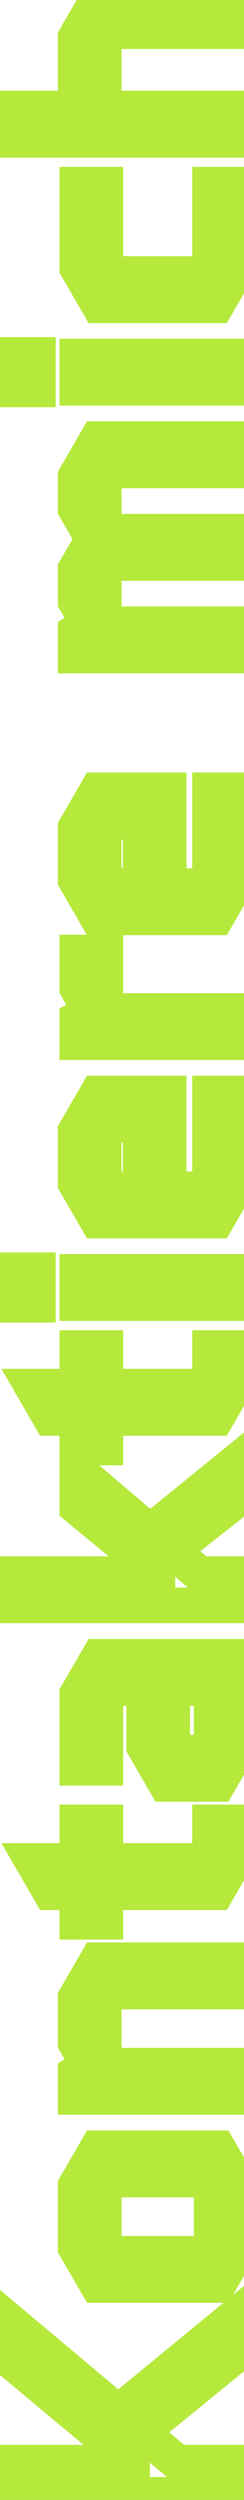 <svg width="41" height="420" viewBox="0 0 41 420" fill="none" xmlns="http://www.w3.org/2000/svg">
<mask id="path-1-outside-1_37_61" maskUnits="userSpaceOnUse" x="-3" y="-4" width="47" height="427" fill="black">
<rect fill="white" x="-3" y="-4" width="47" height="427"/>
<path d="M40 419.14H2.2V413.74H22.18V413.632L2.2 396.946L2.2 390.466L19.858 405.316L40 388.738V395.326L23.746 408.61L29.848 413.74H40V419.14ZM36.652 360.923L40.27 367.187V377.609L36.652 383.873H16.348L12.73 377.609V367.187L16.348 360.923H36.652ZM17.428 378.635H35.572V366.161H17.428V378.635ZM16.348 329.335H40V334.573H17.428V347.047H40V352.285H12.73V348.343L14.944 347.047L12.73 343.213L12.73 335.599L16.348 329.335ZM17.698 322.858H13V317.89H8.464L5.44 312.652H13V306.172H17.698V312.652H35.302V306.172H40V311.626L36.382 317.89H17.698V322.858ZM28.93 294.444H35.572V283.59H28.93V294.444ZM40.27 293.418L36.652 299.682H27.85L24.232 293.418V283.59H17.698V296.982H13V284.616L16.618 278.352H40.27V279.756L38.056 283.59L40.27 287.424V293.418ZM0.58 264.465H26.446V264.357L13 253.233V246.969L25.204 257.391L40 245.349L40 251.775L28.93 260.523L33.574 264.465H40V269.703H0.58V264.465ZM17.698 243.176H13V238.208H8.464L5.44 232.97H13V226.49H17.698V232.97H35.302V226.49H40V231.944L36.382 238.208H17.698V243.176ZM13 213.682H40V218.92H13V213.682ZM6.358 219.19H0.58V213.412H6.358V219.19ZM35.302 183.721H40V198.787L36.382 205.051H16.348L12.73 198.787V189.985L16.348 183.721H28.336V199.813H35.302V183.721ZM17.428 199.813H23.638V188.959H17.428V199.813ZM17.698 160.032V169.86H40V175.098H13V171.156L15.214 169.86L13 166.026L13 160.032H17.698ZM35.302 132.78H40L40 147.846L36.382 154.11H16.348L12.73 147.846V139.044L16.348 132.78H28.336L28.336 148.872H35.302L35.302 132.78ZM17.428 148.872H23.638V138.018H17.428V148.872ZM16.348 73.787H40V79.025H17.428V89.339H40V94.577H17.428V104.891H40V110.129H12.73V106.187L14.944 104.891L12.73 101.057V95.603L15.646 90.581L12.73 85.505V80.051L16.348 73.787ZM13 59.909H40V65.147H13V59.909ZM6.358 65.417H0.58V59.639H6.358V65.417ZM17.698 46.04H35.302V31.028H40V45.014L36.382 51.278H16.618L13 45.014V31.028H17.698V46.04ZM40 18.249V23.487H0.58V18.249H14.944L12.73 14.415V6.261L16.348 -0.003H40V5.235H17.428L17.428 18.249H40Z"/>
</mask>
<path d="M40 419.14V422.14H43V419.14H40ZM2.2 419.14H-0.8V422.14H2.2V419.14ZM2.2 413.74V410.74H-0.8V413.74H2.2ZM22.18 413.74V416.74H25.18V413.74H22.18ZM22.18 413.632H25.18V412.229L24.103 411.329L22.18 413.632ZM2.2 396.946H-0.8V398.349L0.277 399.249L2.2 396.946ZM2.2 390.466L4.131 388.17L-0.8 384.023V390.466H2.2ZM19.858 405.316L17.927 407.612L19.837 409.218L21.765 407.632L19.858 405.316ZM40 388.738H43V382.383L38.093 386.422L40 388.738ZM40 395.326L41.898 397.649L43 396.749V395.326H40ZM23.746 408.61L21.848 406.287L19.045 408.577L21.816 410.906L23.746 408.61ZM29.848 413.74L27.918 416.036L28.755 416.74H29.848V413.74ZM40 413.74H43V410.74H40V413.74ZM40 416.14H2.2V422.14H40V416.14ZM5.2 419.14V413.74H-0.8V419.14H5.2ZM2.2 416.74H22.18V410.74H2.2V416.74ZM25.18 413.74V413.632H19.18V413.74H25.18ZM24.103 411.329L4.123 394.643L0.277 399.249L20.257 415.935L24.103 411.329ZM5.2 396.946L5.2 390.466H-0.8L-0.8 396.946H5.2ZM0.269 392.762L17.927 407.612L21.789 403.02L4.131 388.17L0.269 392.762ZM21.765 407.632L41.907 391.054L38.093 386.422L17.951 403L21.765 407.632ZM37 388.738V395.326H43V388.738H37ZM38.102 393.003L21.848 406.287L25.645 410.933L41.898 397.649L38.102 393.003ZM21.816 410.906L27.918 416.036L31.779 411.444L25.677 406.314L21.816 410.906ZM29.848 416.74H40V410.74H29.848V416.74ZM37 413.74V419.14H43V413.74H37ZM36.652 360.923L39.25 359.423L38.384 357.923H36.652V360.923ZM40.27 367.187H43.27V366.383L42.868 365.687L40.27 367.187ZM40.27 377.609L42.868 379.11L43.27 378.413V377.609H40.27ZM36.652 383.873V386.873H38.384L39.25 385.374L36.652 383.873ZM16.348 383.873L13.75 385.374L14.616 386.873H16.348V383.873ZM12.73 377.609H9.73V378.413L10.132 379.11L12.73 377.609ZM12.73 367.187L10.132 365.687L9.73 366.383V367.187H12.73ZM16.348 360.923V357.923H14.616L13.75 359.423L16.348 360.923ZM17.428 378.635H14.428V381.635H17.428V378.635ZM35.572 378.635V381.635H38.572V378.635H35.572ZM35.572 366.161H38.572L38.572 363.161H35.572L35.572 366.161ZM17.428 366.161L17.428 363.161H14.428V366.161H17.428ZM34.054 362.424L37.672 368.688L42.868 365.687L39.25 359.423L34.054 362.424ZM37.27 367.187V377.609H43.27V367.187H37.27ZM37.672 376.109L34.054 382.373L39.25 385.374L42.868 379.11L37.672 376.109ZM36.652 380.873H16.348V386.873H36.652V380.873ZM18.946 382.373L15.328 376.109L10.132 379.11L13.75 385.374L18.946 382.373ZM15.73 377.609V367.187H9.73V377.609H15.73ZM15.328 368.688L18.946 362.424L13.75 359.423L10.132 365.687L15.328 368.688ZM16.348 363.923H36.652V357.923H16.348V363.923ZM17.428 381.635H35.572V375.635H17.428V381.635ZM38.572 378.635V366.161H32.572V378.635H38.572ZM35.572 363.161H17.428L17.428 369.161H35.572L35.572 363.161ZM14.428 366.161V378.635H20.428V366.161H14.428ZM16.348 329.335V326.335H14.616L13.75 327.835L16.348 329.335ZM40 329.335H43V326.335H40V329.335ZM40 334.573V337.573H43V334.573H40ZM17.428 334.573V331.573H14.428V334.573H17.428ZM17.428 347.047H14.428V350.047H17.428V347.047ZM40 347.047H43V344.047H40V347.047ZM40 352.285V355.285H43V352.285H40ZM12.73 352.285H9.73V355.285H12.73V352.285ZM12.73 348.343L11.214 345.754L9.73 346.623V348.343H12.73ZM14.944 347.047L16.459 349.637L19.033 348.13L17.542 345.547L14.944 347.047ZM12.73 343.213H9.73V344.017L10.132 344.714L12.73 343.213ZM12.73 335.599L10.132 334.099L9.73 334.795V335.599H12.73ZM16.348 332.335H40V326.335H16.348V332.335ZM37 329.335V334.573H43V329.335H37ZM40 331.573H17.428V337.573H40V331.573ZM14.428 334.573L14.428 347.047H20.428V334.573H14.428ZM17.428 350.047H40V344.047H17.428V350.047ZM37 347.047V352.285H43V347.047H37ZM40 349.285H12.73V355.285H40V349.285ZM15.73 352.285V348.343H9.73V352.285H15.73ZM14.245 350.933L16.459 349.637L13.428 344.458L11.214 345.754L14.245 350.933ZM17.542 345.547L15.328 341.713L10.132 344.714L12.346 348.548L17.542 345.547ZM15.73 343.213V335.599H9.73L9.73 343.213H15.73ZM15.328 337.1L18.946 330.836L13.75 327.835L10.132 334.099L15.328 337.1ZM17.698 322.858V325.858H20.698V322.858H17.698ZM13 322.858H10V325.858H13V322.858ZM13 317.89H16V314.89H13V317.89ZM8.464 317.89L5.866 319.39L6.732 320.89H8.464V317.89ZM5.44 312.652V309.652H0.244L2.842 314.152L5.44 312.652ZM13 312.652V315.652H16V312.652H13ZM13 306.172V303.172H10V306.172H13ZM17.698 306.172H20.698V303.172H17.698V306.172ZM17.698 312.652H14.698V315.652H17.698V312.652ZM35.302 312.652V315.652H38.302V312.652H35.302ZM35.302 306.172V303.172H32.302V306.172H35.302ZM40 306.172H43V303.172H40V306.172ZM40 311.626L42.598 313.126L43 312.43V311.626H40ZM36.382 317.89V320.89H38.114L38.98 319.39L36.382 317.89ZM17.698 317.89V314.89H14.698V317.89H17.698ZM17.698 319.858H13V325.858H17.698V319.858ZM16 322.858V317.89H10V322.858H16ZM13 314.89H8.464V320.89H13V314.89ZM11.062 316.39L8.038 311.152L2.842 314.152L5.866 319.39L11.062 316.39ZM5.44 315.652H13V309.652H5.44V315.652ZM16 312.652V306.172H10V312.652H16ZM13 309.172H17.698V303.172H13V309.172ZM14.698 306.172V312.652H20.698V306.172H14.698ZM17.698 315.652H35.302V309.652H17.698V315.652ZM38.302 312.652V306.172H32.302V312.652H38.302ZM35.302 309.172H40V303.172H35.302V309.172ZM37 306.172V311.626H43V306.172H37ZM37.402 310.125L33.784 316.389L38.98 319.39L42.598 313.126L37.402 310.125ZM36.382 314.89H17.698V320.89H36.382V314.89ZM14.698 317.89V322.858H20.698V317.89H14.698ZM28.93 294.444H25.93V297.444H28.93V294.444ZM35.572 294.444V297.444H38.572V294.444H35.572ZM35.572 283.59H38.572V280.59H35.572V283.59ZM28.93 283.59V280.59H25.93V283.59H28.93ZM40.27 293.418L42.868 294.918L43.27 294.222V293.418H40.27ZM36.652 299.682V302.682H38.384L39.25 301.182L36.652 299.682ZM27.85 299.682L25.252 301.182L26.118 302.682H27.85V299.682ZM24.232 293.418H21.232V294.222L21.634 294.918L24.232 293.418ZM24.232 283.59H27.232V280.59H24.232V283.59ZM17.698 283.59V280.59H14.698V283.59H17.698ZM17.698 296.982V299.982H20.698V296.982H17.698ZM13 296.982H10V299.982H13V296.982ZM13 284.616L10.402 283.115L10 283.812V284.616H13ZM16.618 278.352V275.352H14.886L14.02 276.851L16.618 278.352ZM40.27 278.352H43.27V275.352H40.27V278.352ZM40.27 279.756L42.868 281.256L43.27 280.56V279.756H40.27ZM38.056 283.59L35.458 282.09L34.592 283.59L35.458 285.09L38.056 283.59ZM40.27 287.424H43.27V286.62L42.868 285.924L40.27 287.424ZM28.93 297.444H35.572V291.444H28.93V297.444ZM38.572 294.444V283.59H32.572V294.444H38.572ZM35.572 280.59H28.93V286.59H35.572V280.59ZM25.93 283.59V294.444H31.93V283.59H25.93ZM37.672 291.917L34.054 298.181L39.25 301.182L42.868 294.918L37.672 291.917ZM36.652 296.682H27.85V302.682H36.652V296.682ZM30.448 298.181L26.83 291.917L21.634 294.918L25.252 301.182L30.448 298.181ZM27.232 293.418V283.59H21.232V293.418H27.232ZM24.232 280.59H17.698V286.59H24.232V280.59ZM14.698 283.59V296.982H20.698V283.59H14.698ZM17.698 293.982H13V299.982H17.698V293.982ZM16 296.982V284.616H10V296.982H16ZM15.598 286.116L19.216 279.852L14.02 276.851L10.402 283.115L15.598 286.116ZM16.618 281.352H40.27V275.352H16.618V281.352ZM37.27 278.352V279.756H43.27V278.352H37.27ZM37.672 278.256L35.458 282.09L40.654 285.09L42.868 281.256L37.672 278.256ZM35.458 285.09L37.672 288.924L42.868 285.924L40.654 282.09L35.458 285.09ZM37.27 287.424V293.418H43.27V287.424H37.27ZM0.58 264.465V261.465H-2.42L-2.42 264.465H0.58ZM26.446 264.465V267.465H29.446V264.465H26.446ZM26.446 264.357H29.446V262.946L28.358 262.046L26.446 264.357ZM13 253.233H10V254.645L11.088 255.545L13 253.233ZM13 246.969L14.948 244.688L10 240.462V246.969H13ZM25.204 257.391L23.256 259.673L25.158 261.297L27.098 259.718L25.204 257.391ZM40 245.349H43V239.04L38.106 243.023L40 245.349ZM40 251.775L41.86 254.129L43 253.228V251.775H40ZM28.93 260.523L27.07 258.17L24.196 260.44L26.989 262.811L28.93 260.523ZM33.574 264.465L31.633 266.753L32.472 267.465H33.574V264.465ZM40 264.465H43V261.465H40V264.465ZM40 269.703V272.703H43V269.703H40ZM0.58 269.703H-2.42V272.703H0.58V269.703ZM0.58 267.465H26.446V261.465H0.58V267.465ZM29.446 264.465V264.357H23.446V264.465H29.446ZM28.358 262.046L14.912 250.922L11.088 255.545L24.534 266.669L28.358 262.046ZM16 253.233L16 246.969H10V253.233H16ZM11.052 249.251L23.256 259.673L27.152 255.11L14.948 244.688L11.052 249.251ZM27.098 259.718L41.894 247.676L38.106 243.023L23.31 255.065L27.098 259.718ZM37 245.349L37 251.775H43L43 245.349H37ZM38.14 249.422L27.07 258.17L30.79 262.877L41.86 254.129L38.14 249.422ZM26.989 262.811L31.633 266.753L35.515 262.178L30.871 258.236L26.989 262.811ZM33.574 267.465H40V261.465H33.574V267.465ZM37 264.465V269.703H43V264.465H37ZM40 266.703H0.58V272.703H40V266.703ZM3.58 269.703V264.465H-2.42V269.703H3.58ZM17.698 243.176V246.176H20.698V243.176H17.698ZM13 243.176H10V246.176H13V243.176ZM13 238.208H16V235.208H13V238.208ZM8.464 238.208L5.866 239.708L6.732 241.208H8.464V238.208ZM5.44 232.97V229.97H0.244L2.842 234.47L5.44 232.97ZM13 232.97V235.97H16V232.97H13ZM13 226.49V223.49H10V226.49H13ZM17.698 226.49H20.698V223.49H17.698V226.49ZM17.698 232.97H14.698V235.97H17.698V232.97ZM35.302 232.97V235.97H38.302V232.97H35.302ZM35.302 226.49V223.49H32.302V226.49H35.302ZM40 226.49H43V223.49H40V226.49ZM40 231.944L42.598 233.444L43 232.748V231.944H40ZM36.382 238.208V241.208H38.114L38.98 239.708L36.382 238.208ZM17.698 238.208V235.208H14.698V238.208H17.698ZM17.698 240.176H13V246.176H17.698V240.176ZM16 243.176V238.208H10V243.176H16ZM13 235.208H8.464V241.208H13V235.208ZM11.062 236.708L8.038 231.47L2.842 234.47L5.866 239.708L11.062 236.708ZM5.44 235.97H13V229.97H5.44V235.97ZM16 232.97V226.49H10V232.97H16ZM13 229.49H17.698V223.49H13V229.49ZM14.698 226.49V232.97H20.698V226.49H14.698ZM17.698 235.97H35.302V229.97H17.698V235.97ZM38.302 232.97V226.49H32.302V232.97H38.302ZM35.302 229.49H40V223.49H35.302V229.49ZM37 226.49V231.944H43V226.49H37ZM37.402 230.443L33.784 236.707L38.98 239.708L42.598 233.444L37.402 230.443ZM36.382 235.208H17.698V241.208H36.382V235.208ZM14.698 238.208V243.176H20.698V238.208H14.698ZM13 213.682V210.682H10V213.682H13ZM40 213.682H43V210.682H40V213.682ZM40 218.92V221.92H43V218.92H40ZM13 218.92H10L10 221.92H13L13 218.92ZM6.358 219.19L6.358 222.19H9.358L9.358 219.19H6.358ZM0.58 219.19H-2.42V222.19H0.58L0.58 219.19ZM0.58 213.412V210.412H-2.42V213.412H0.58ZM6.358 213.412H9.358V210.412H6.358V213.412ZM13 216.682H40V210.682H13V216.682ZM37 213.682V218.92H43V213.682H37ZM40 215.92H13L13 221.92H40V215.92ZM16 218.92V213.682H10V218.92H16ZM6.358 216.19H0.58L0.58 222.19H6.358L6.358 216.19ZM3.58 219.19V213.412H-2.42V219.19H3.58ZM0.58 216.412H6.358V210.412H0.58V216.412ZM3.358 213.412V219.19H9.358V213.412H3.358ZM35.302 183.721V180.721H32.302V183.721H35.302ZM40 183.721H43V180.721H40V183.721ZM40 198.787L42.598 200.288L43 199.591V198.787H40ZM36.382 205.051V208.051H38.114L38.98 206.552L36.382 205.051ZM16.348 205.051L13.75 206.552L14.616 208.051H16.348V205.051ZM12.73 198.787H9.73V199.591L10.132 200.288L12.73 198.787ZM12.73 189.985L10.132 188.485L9.73 189.181V189.985H12.73ZM16.348 183.721V180.721H14.616L13.75 182.221L16.348 183.721ZM28.336 183.721H31.336V180.721H28.336V183.721ZM28.336 199.813H25.336V202.813H28.336V199.813ZM35.302 199.813V202.813H38.302V199.813H35.302ZM17.428 199.813H14.428V202.813H17.428V199.813ZM23.638 199.813V202.813H26.638V199.813H23.638ZM23.638 188.959H26.638V185.959H23.638V188.959ZM17.428 188.959V185.959H14.428V188.959H17.428ZM35.302 186.721H40V180.721H35.302V186.721ZM37 183.721V198.787H43V183.721H37ZM37.402 197.287L33.784 203.551L38.98 206.552L42.598 200.288L37.402 197.287ZM36.382 202.051H16.348V208.051H36.382V202.051ZM18.946 203.551L15.328 197.287L10.132 200.288L13.75 206.552L18.946 203.551ZM15.73 198.787V189.985H9.73V198.787H15.73ZM15.328 191.486L18.946 185.222L13.75 182.221L10.132 188.485L15.328 191.486ZM16.348 186.721H28.336V180.721H16.348V186.721ZM25.336 183.721V199.813H31.336V183.721H25.336ZM28.336 202.813H35.302V196.813H28.336V202.813ZM38.302 199.813V183.721H32.302V199.813H38.302ZM17.428 202.813H23.638V196.813H17.428V202.813ZM26.638 199.813V188.959H20.638V199.813H26.638ZM23.638 185.959H17.428V191.959H23.638V185.959ZM14.428 188.959V199.813H20.428V188.959H14.428ZM17.698 160.032H20.698V157.032H17.698V160.032ZM17.698 169.86H14.698V172.86H17.698V169.86ZM40 169.86H43V166.86H40V169.86ZM40 175.098V178.098H43V175.098H40ZM13 175.098H10V178.098H13V175.098ZM13 171.156L11.485 168.567L10 169.436V171.156H13ZM15.214 169.86L16.73 172.449L19.303 170.942L17.812 168.36L15.214 169.86ZM13 166.026H10V166.83L10.402 167.526L13 166.026ZM13 160.032V157.032H10V160.032H13ZM14.698 160.032L14.698 169.86H20.698V160.032H14.698ZM17.698 172.86H40V166.86H17.698V172.86ZM37 169.86V175.098H43V169.86H37ZM40 172.098H13V178.098H40V172.098ZM16 175.098V171.156H10V175.098H16ZM14.515 173.745L16.73 172.449L13.698 167.271L11.485 168.567L14.515 173.745ZM17.812 168.36L15.598 164.526L10.402 167.526L12.616 171.36L17.812 168.36ZM16 166.026V160.032H10L10 166.026H16ZM13 163.032H17.698V157.032H13L13 163.032ZM35.302 132.78V129.78H32.302V132.78H35.302ZM40 132.78H43V129.78H40V132.78ZM40 147.846L42.598 149.346L43 148.65V147.846H40ZM36.382 154.11V157.11H38.114L38.98 155.61L36.382 154.11ZM16.348 154.11L13.75 155.61L14.616 157.11H16.348V154.11ZM12.73 147.846H9.73V148.65L10.132 149.346L12.73 147.846ZM12.73 139.044L10.132 137.543L9.73 138.24V139.044H12.73ZM16.348 132.78V129.78H14.616L13.75 131.279L16.348 132.78ZM28.336 132.78H31.336V129.78H28.336V132.78ZM28.336 148.872H25.336V151.872H28.336V148.872ZM35.302 148.872V151.872H38.302V148.872H35.302ZM17.428 148.872H14.428V151.872H17.428V148.872ZM23.638 148.872V151.872H26.638V148.872H23.638ZM23.638 138.018H26.638V135.018H23.638V138.018ZM17.428 138.018V135.018H14.428V138.018H17.428ZM35.302 135.78H40L40 129.78H35.302L35.302 135.78ZM37 132.78L37 147.846H43L43 132.78H37ZM37.402 146.345L33.784 152.609L38.98 155.61L42.598 149.346L37.402 146.345ZM36.382 151.11H16.348V157.11H36.382V151.11ZM18.946 152.609L15.328 146.345L10.132 149.346L13.75 155.61L18.946 152.609ZM15.73 147.846V139.044H9.73V147.846H15.73ZM15.328 140.544L18.946 134.28L13.75 131.279L10.132 137.543L15.328 140.544ZM16.348 135.78H28.336L28.336 129.78H16.348L16.348 135.78ZM25.336 132.78L25.336 148.872H31.336L31.336 132.78H25.336ZM28.336 151.872H35.302V145.872H28.336V151.872ZM38.302 148.872L38.302 132.78H32.302L32.302 148.872H38.302ZM17.428 151.872H23.638V145.872H17.428V151.872ZM26.638 148.872V138.018H20.638V148.872H26.638ZM23.638 135.018H17.428V141.018H23.638V135.018ZM14.428 138.018V148.872H20.428V138.018H14.428ZM16.348 73.787V70.787H14.616L13.75 72.287L16.348 73.787ZM40 73.787H43V70.787H40V73.787ZM40 79.025V82.025H43V79.025H40ZM17.428 79.025V76.025H14.428V79.025H17.428ZM17.428 89.339H14.428V92.339H17.428V89.339ZM40 89.339H43V86.339H40V89.339ZM40 94.577V97.577H43V94.577H40ZM17.428 94.577V91.577H14.428V94.577H17.428ZM17.428 104.891H14.428V107.891H17.428V104.891ZM40 104.891H43V101.891H40V104.891ZM40 110.129V113.129H43V110.129H40ZM12.73 110.129H9.73V113.129H12.73V110.129ZM12.73 106.187L11.214 103.598L9.73 104.467L9.73 106.187H12.73ZM14.944 104.891L16.459 107.48L19.033 105.974L17.542 103.391L14.944 104.891ZM12.73 101.057H9.73V101.861L10.132 102.557L12.73 101.057ZM12.73 95.603L10.136 94.097L9.73 94.795V95.603H12.73ZM15.646 90.581L18.24 92.088L19.11 90.589L18.247 89.087L15.646 90.581ZM12.73 85.505H9.73V86.306L10.129 87L12.73 85.505ZM12.73 80.051L10.132 78.551L9.73 79.247V80.051H12.73ZM16.348 76.787H40V70.787H16.348V76.787ZM37 73.787V79.025H43V73.787H37ZM40 76.025H17.428V82.025H40V76.025ZM14.428 79.025V89.339H20.428V79.025H14.428ZM17.428 92.339H40V86.339H17.428V92.339ZM37 89.339V94.577H43V89.339H37ZM40 91.577H17.428V97.577H40V91.577ZM14.428 94.577L14.428 104.891H20.428V94.577H14.428ZM17.428 107.891H40V101.891H17.428V107.891ZM37 104.891V110.129H43V104.891H37ZM40 107.129H12.73V113.129H40V107.129ZM15.73 110.129V106.187H9.73V110.129H15.73ZM14.245 108.776L16.459 107.48L13.428 102.302L11.214 103.598L14.245 108.776ZM17.542 103.391L15.328 99.557L10.132 102.557L12.346 106.391L17.542 103.391ZM15.73 101.057V95.603H9.73V101.057H15.73ZM15.324 97.11L18.24 92.088L13.052 89.075L10.136 94.097L15.324 97.11ZM18.247 89.087L15.331 84.011L10.129 87L13.045 92.076L18.247 89.087ZM15.73 85.505V80.051H9.73V85.505H15.73ZM15.328 81.552L18.946 75.288L13.75 72.287L10.132 78.551L15.328 81.552ZM13 59.909V56.909H10V59.909H13ZM40 59.909H43V56.909H40V59.909ZM40 65.147V68.147H43V65.147H40ZM13 65.147H10V68.147H13V65.147ZM6.358 65.417V68.417H9.358V65.417H6.358ZM0.58 65.417H-2.42V68.417H0.58V65.417ZM0.58 59.639V56.639H-2.42V59.639H0.58ZM6.358 59.639H9.358V56.639H6.358V59.639ZM13 62.909H40V56.909H13V62.909ZM37 59.909V65.147H43V59.909H37ZM40 62.147H13V68.147H40V62.147ZM16 65.147V59.909H10V65.147H16ZM6.358 62.417H0.58V68.417H6.358V62.417ZM3.58 65.417V59.639H-2.42L-2.42 65.417H3.58ZM0.58 62.639H6.358V56.639H0.58V62.639ZM3.358 59.639V65.417H9.358V59.639H3.358ZM17.698 46.04H14.698L14.698 49.04H17.698V46.04ZM35.302 46.04V49.04H38.302V46.04H35.302ZM35.302 31.028V28.028H32.302V31.028H35.302ZM40 31.028H43V28.028H40V31.028ZM40 45.014L42.598 46.514L43 45.818V45.014H40ZM36.382 51.278V54.278H38.114L38.98 52.778L36.382 51.278ZM16.618 51.278L14.02 52.778L14.886 54.278H16.618V51.278ZM13 45.014H10V45.818L10.402 46.514L13 45.014ZM13 31.028V28.028H10V31.028H13ZM17.698 31.028H20.698V28.028H17.698V31.028ZM17.698 49.04H35.302V43.04H17.698V49.04ZM38.302 46.04V31.028H32.302V46.04H38.302ZM35.302 34.028H40V28.028H35.302V34.028ZM37 31.028V45.014H43V31.028H37ZM37.402 43.513L33.784 49.777L38.98 52.778L42.598 46.514L37.402 43.513ZM36.382 48.278H16.618V54.278H36.382V48.278ZM19.216 49.777L15.598 43.513L10.402 46.514L14.02 52.778L19.216 49.777ZM16 45.014V31.028H10V45.014H16ZM13 34.028H17.698V28.028H13V34.028ZM14.698 31.028V46.04H20.698V31.028H14.698ZM40 18.249H43L43 15.249H40L40 18.249ZM40 23.487V26.487H43V23.487H40ZM0.58 23.487H-2.42V26.487H0.58V23.487ZM0.58 18.249V15.249H-2.42V18.249H0.58ZM14.944 18.249V21.249H20.141L17.542 16.748L14.944 18.249ZM12.73 14.415H9.73V15.219L10.132 15.915L12.73 14.415ZM12.73 6.261L10.132 4.76L9.73 5.457V6.261H12.73ZM16.348 -0.003V-3.003H14.616L13.75 -1.504L16.348 -0.003ZM40 -0.003H43V-3.003H40V-0.003ZM40 5.235V8.235H43V5.235H40ZM17.428 5.235V2.235H14.428V5.235H17.428ZM17.428 18.249H14.428V21.249H17.428V18.249ZM37 18.249V23.487H43V18.249H37ZM40 20.487H0.58V26.487H40V20.487ZM3.58 23.487V18.249H-2.42V23.487H3.58ZM0.58 21.249H14.944V15.249H0.58V21.249ZM17.542 16.748L15.328 12.914L10.132 15.915L12.346 19.749L17.542 16.748ZM15.73 14.415V6.261H9.73V14.415H15.73ZM15.328 7.761L18.946 1.497L13.75 -1.504L10.132 4.76L15.328 7.761ZM16.348 2.997H40V-3.003H16.348V2.997ZM37 -0.003V5.235H43V-0.003H37ZM40 2.235H17.428V8.235H40V2.235ZM14.428 5.235V18.249H20.428L20.428 5.235H14.428ZM17.428 21.249H40L40 15.249H17.428L17.428 21.249Z" fill="#B5E93B" mask="url(#path-1-outside-1_37_61)"/>
</svg>
